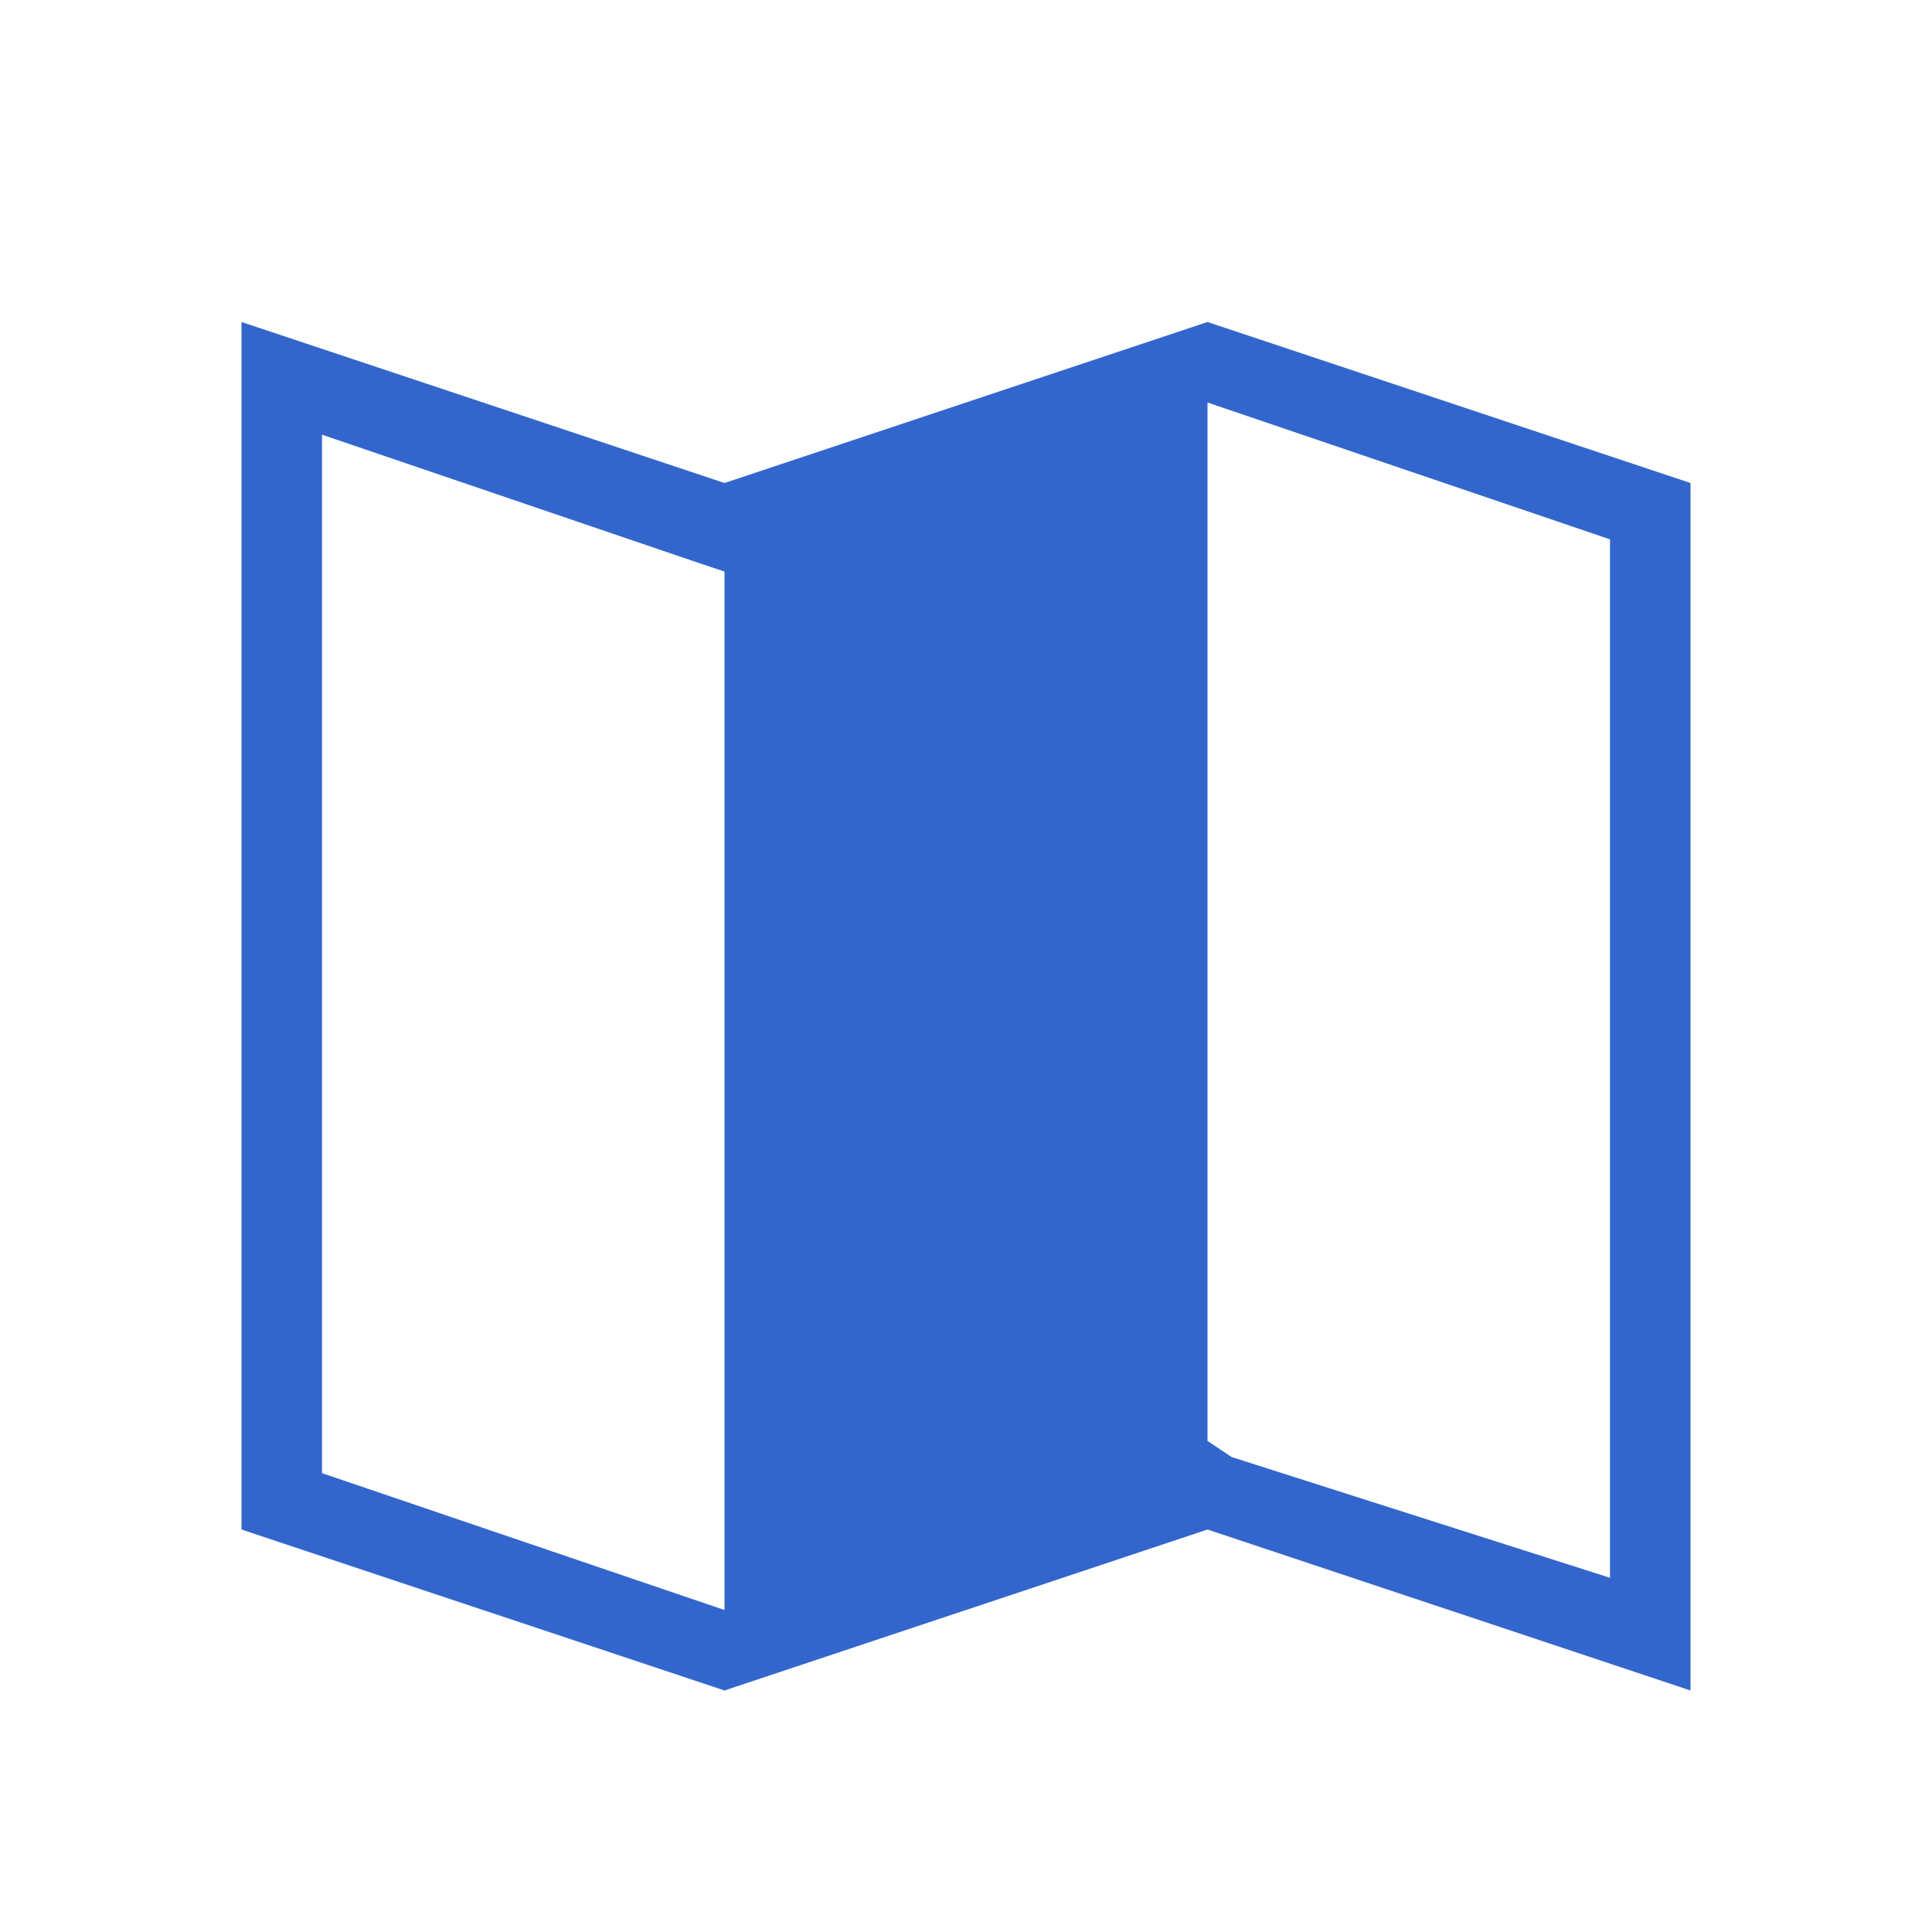<svg xmlns="http://www.w3.org/2000/svg" width="24" height="24" viewBox="0 0 24 24"><g fill="#36c"><path d="M9 6l6-2 6 2v15l-6-2-6 2-6-2V4l6 2zm6.3 12.1l4.7 1.5V6.7L15 5v12.9l.3.2zM4 18.3L9 20V7.1L8.7 7 4 5.4v12.9z"/></g></svg>
